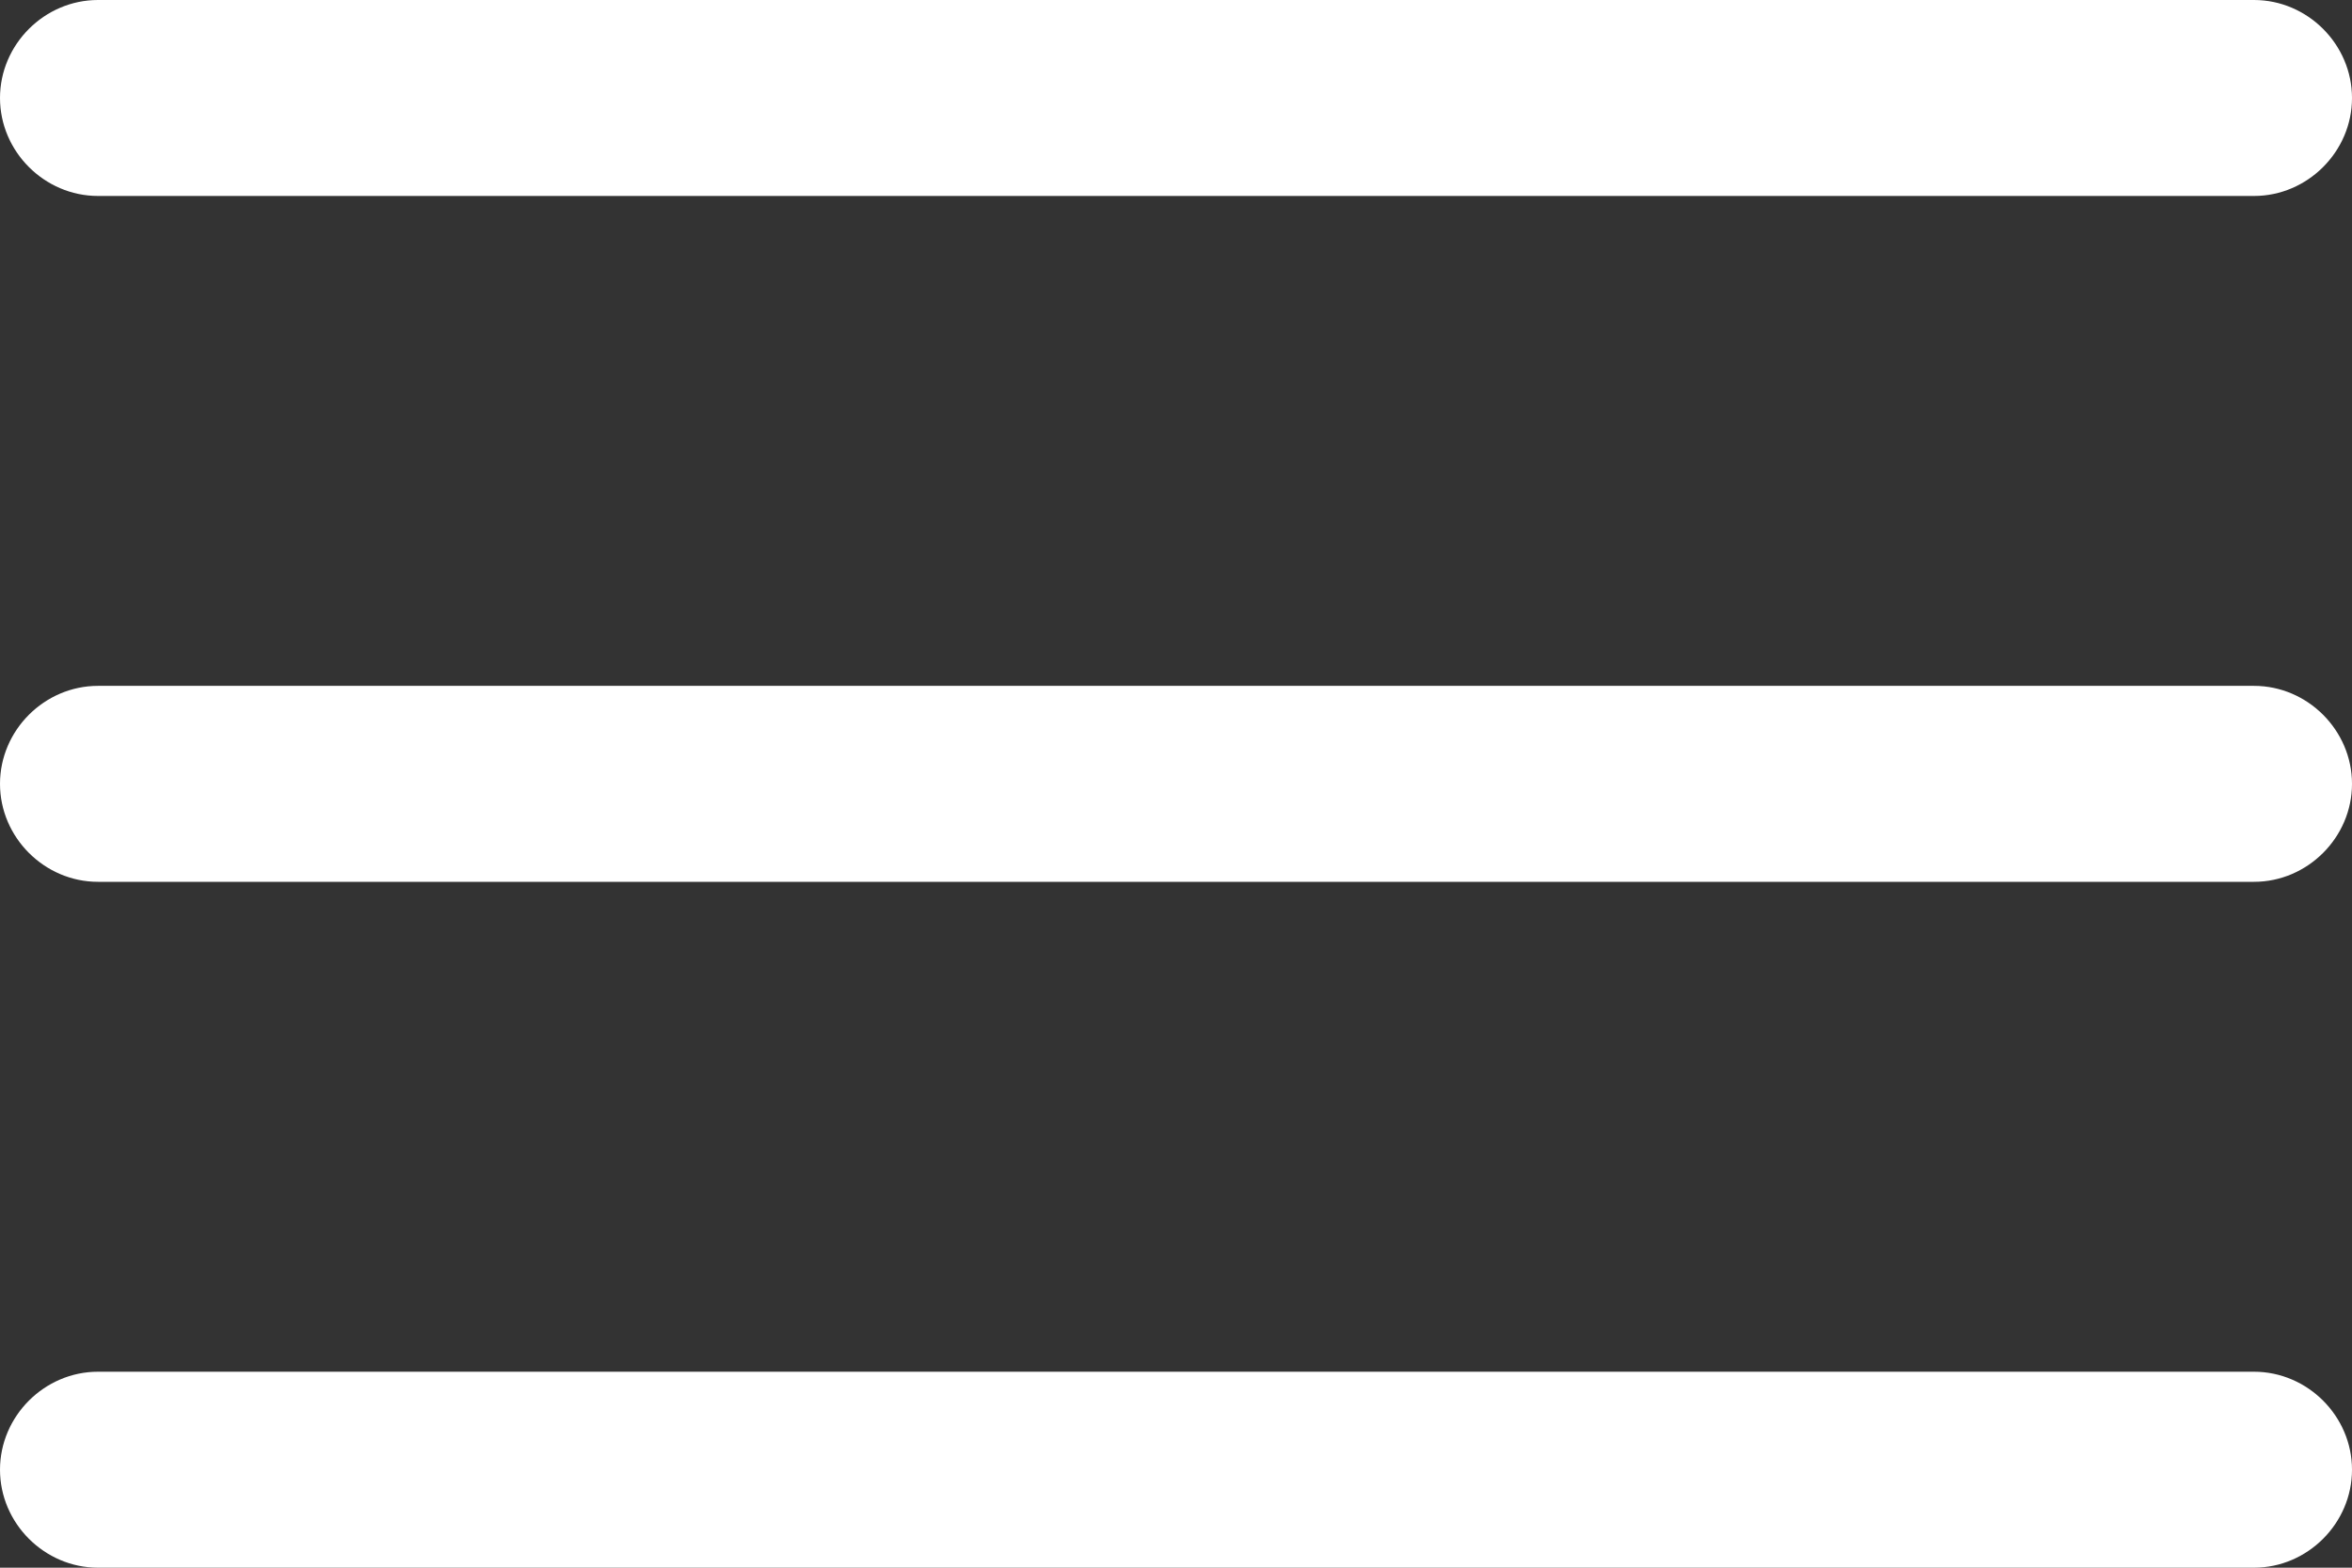 <?xml version="1.0" encoding="UTF-8"?><svg id="Layer_1" xmlns="http://www.w3.org/2000/svg" viewBox="0 0 18 12"><rect x="0" y="0" width="18" height="12" fill="#333333" stroke="none"/><path d="M0,.75c0-.41.34-.75.75-.75h16.5c.41,0,.75.34.75.75s-.34.75-.75.75H.75c-.41,0-.75-.34-.75-.75ZM0,6c0-.41.34-.75.75-.75h16.5c.41,0,.75.34.75.75s-.34.75-.75.75H.75c-.41,0-.75-.34-.75-.75ZM0,11.25c0-.41.34-.75.75-.75h16.5c.41,0,.75.34.75.75s-.34.75-.75.75H.75c-.41,0-.75-.34-.75-.75Z" fill="#fff" fill-rule="evenodd" stroke-width="0"/></svg>